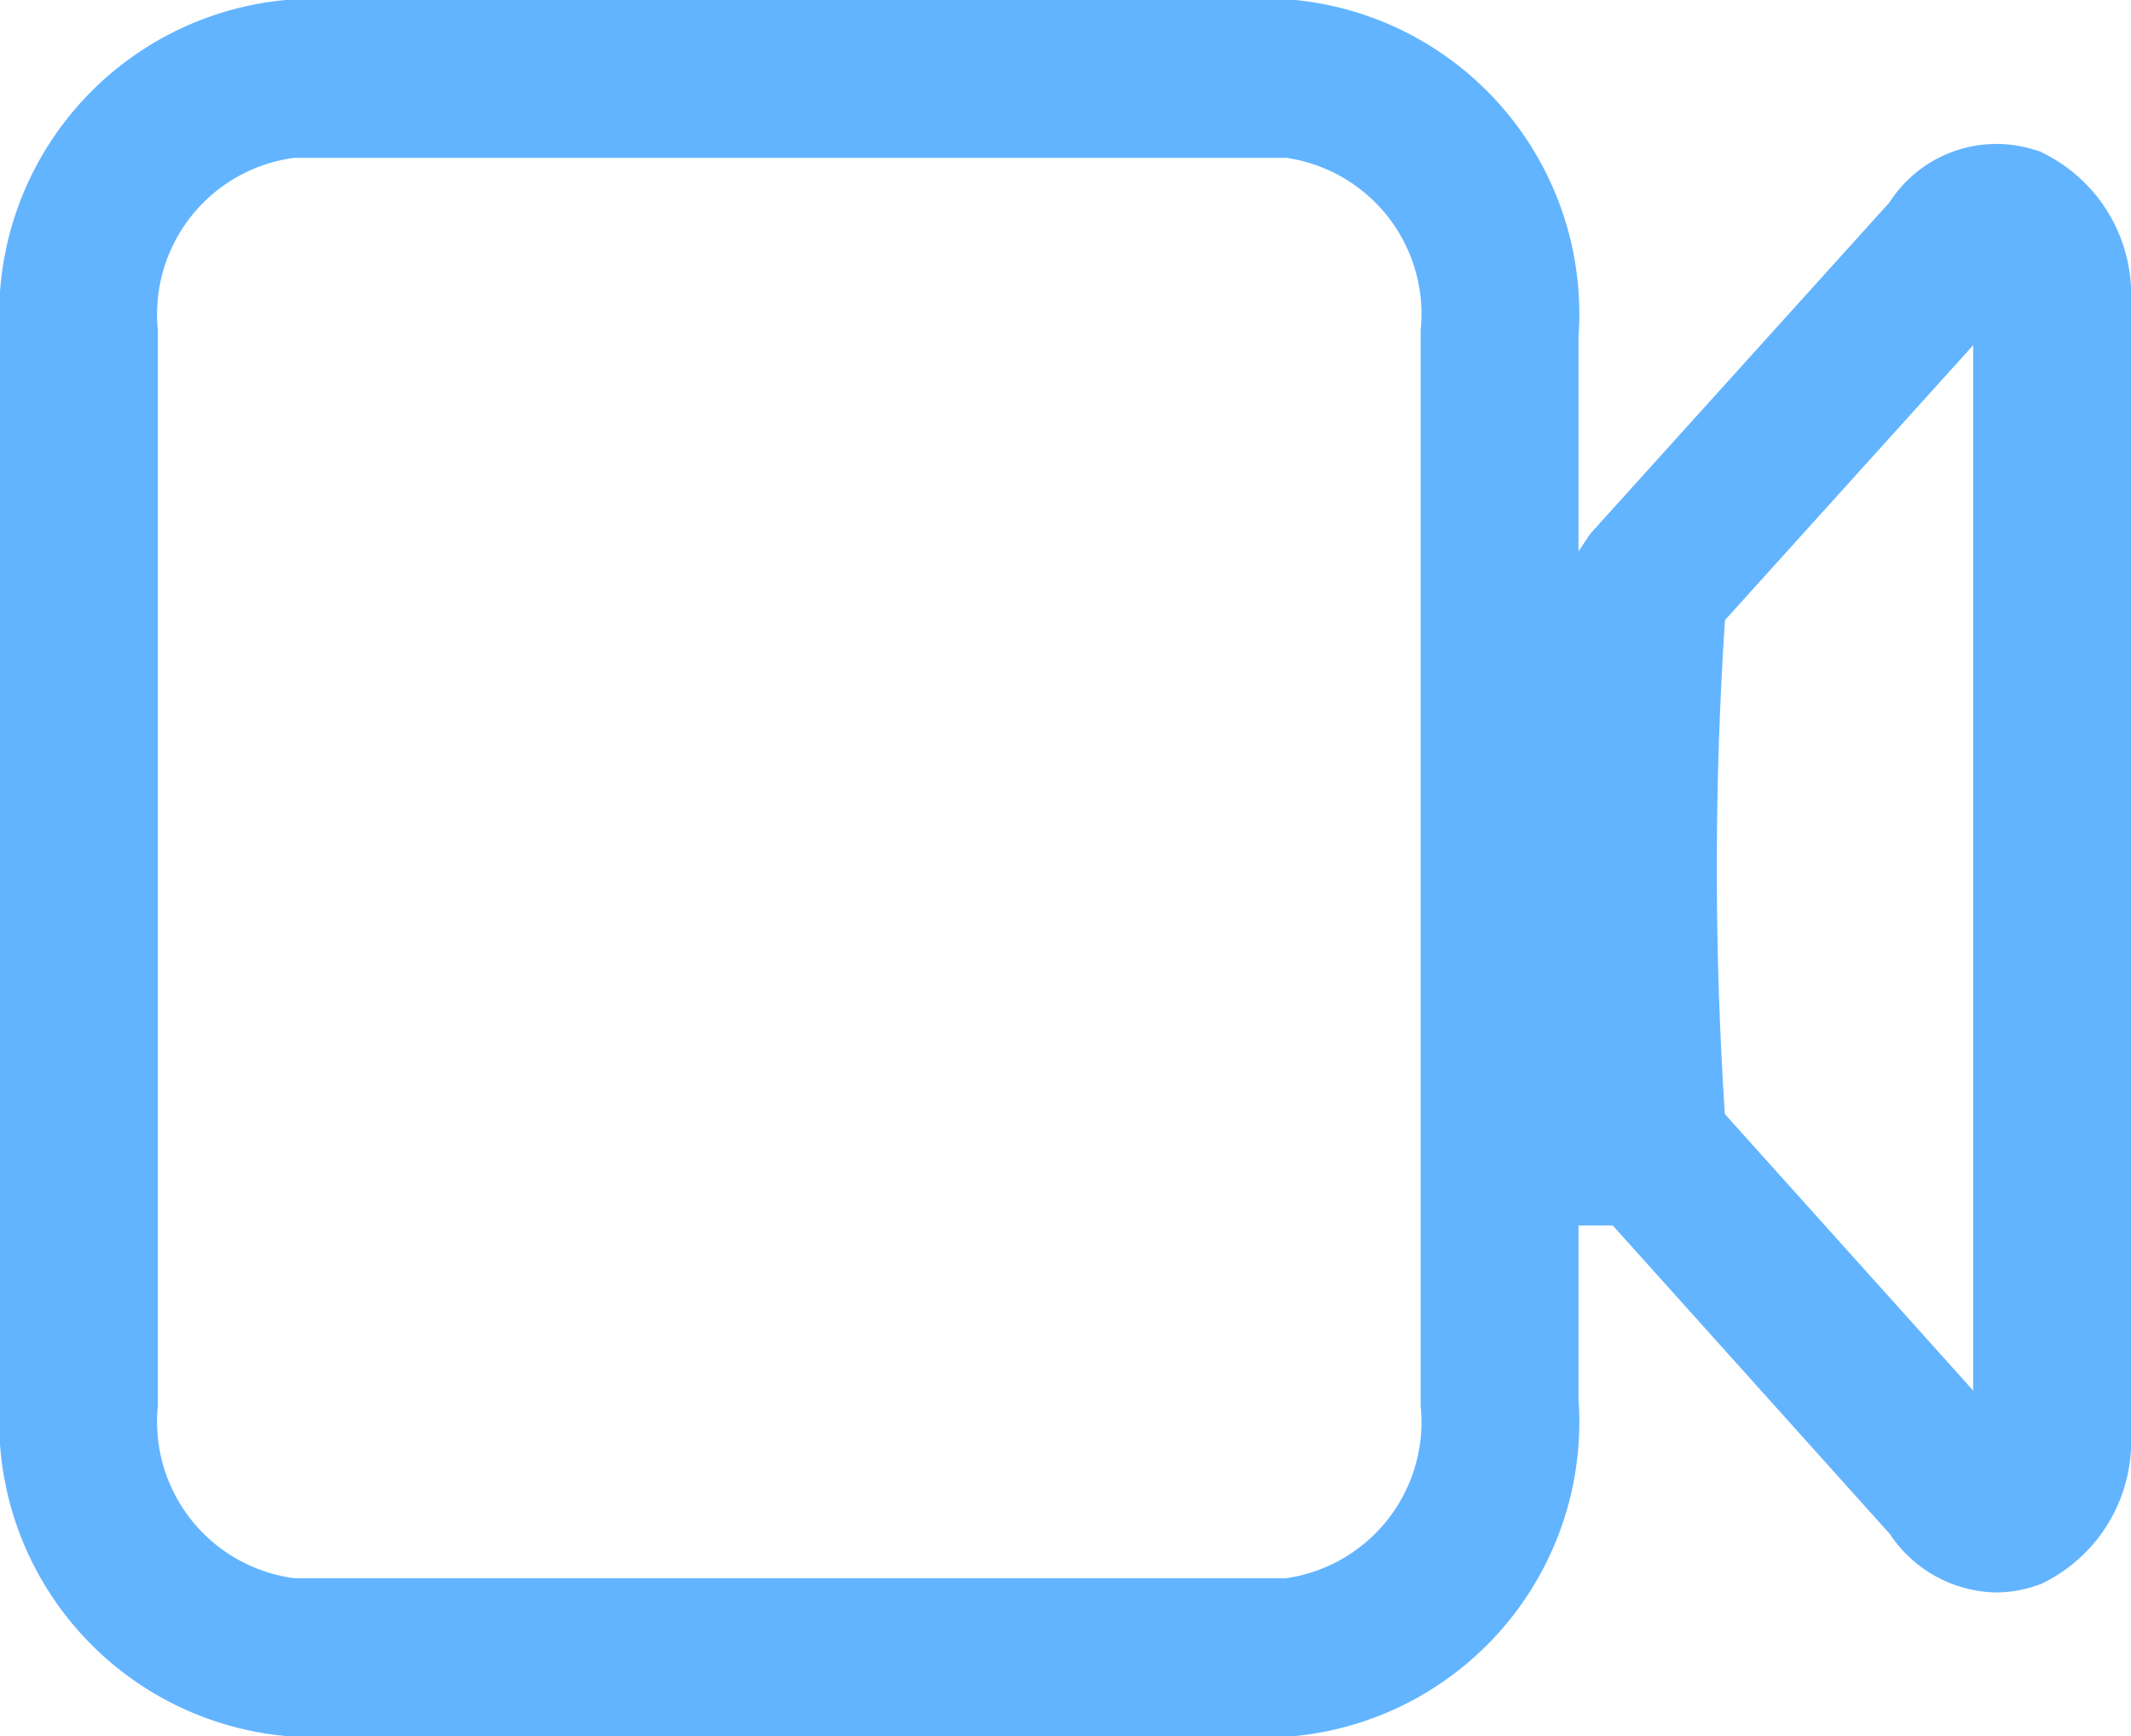 <svg xmlns="http://www.w3.org/2000/svg" width="27" height="22" viewBox="0 0 27 22"><path d="M16.36,21H3.67A3,3,0,0,1,1,17.77V4.23A3,3,0,0,1,3.67,1H16.36A3,3,0,0,1,19,4.23V17.77A3,3,0,0,1,16.36,21Z" fill="none" stroke="#63b4ff" stroke-miterlimit="10" stroke-width="2"/><path d="M25.29,19.18a.65.65,0,0,1-.54-.34l-3.87-4.31a48.93,48.93,0,0,1,0-7.06l.06-.09,3.81-4.22a.61.61,0,0,1,.72-.31A1,1,0,0,1,26,3.8V18.2a1,1,0,0,1-.53.95A.57.57,0,0,1,25.29,19.18Z" fill="none" stroke="#63b4ff" stroke-miterlimit="10" stroke-width="2"/></svg>
